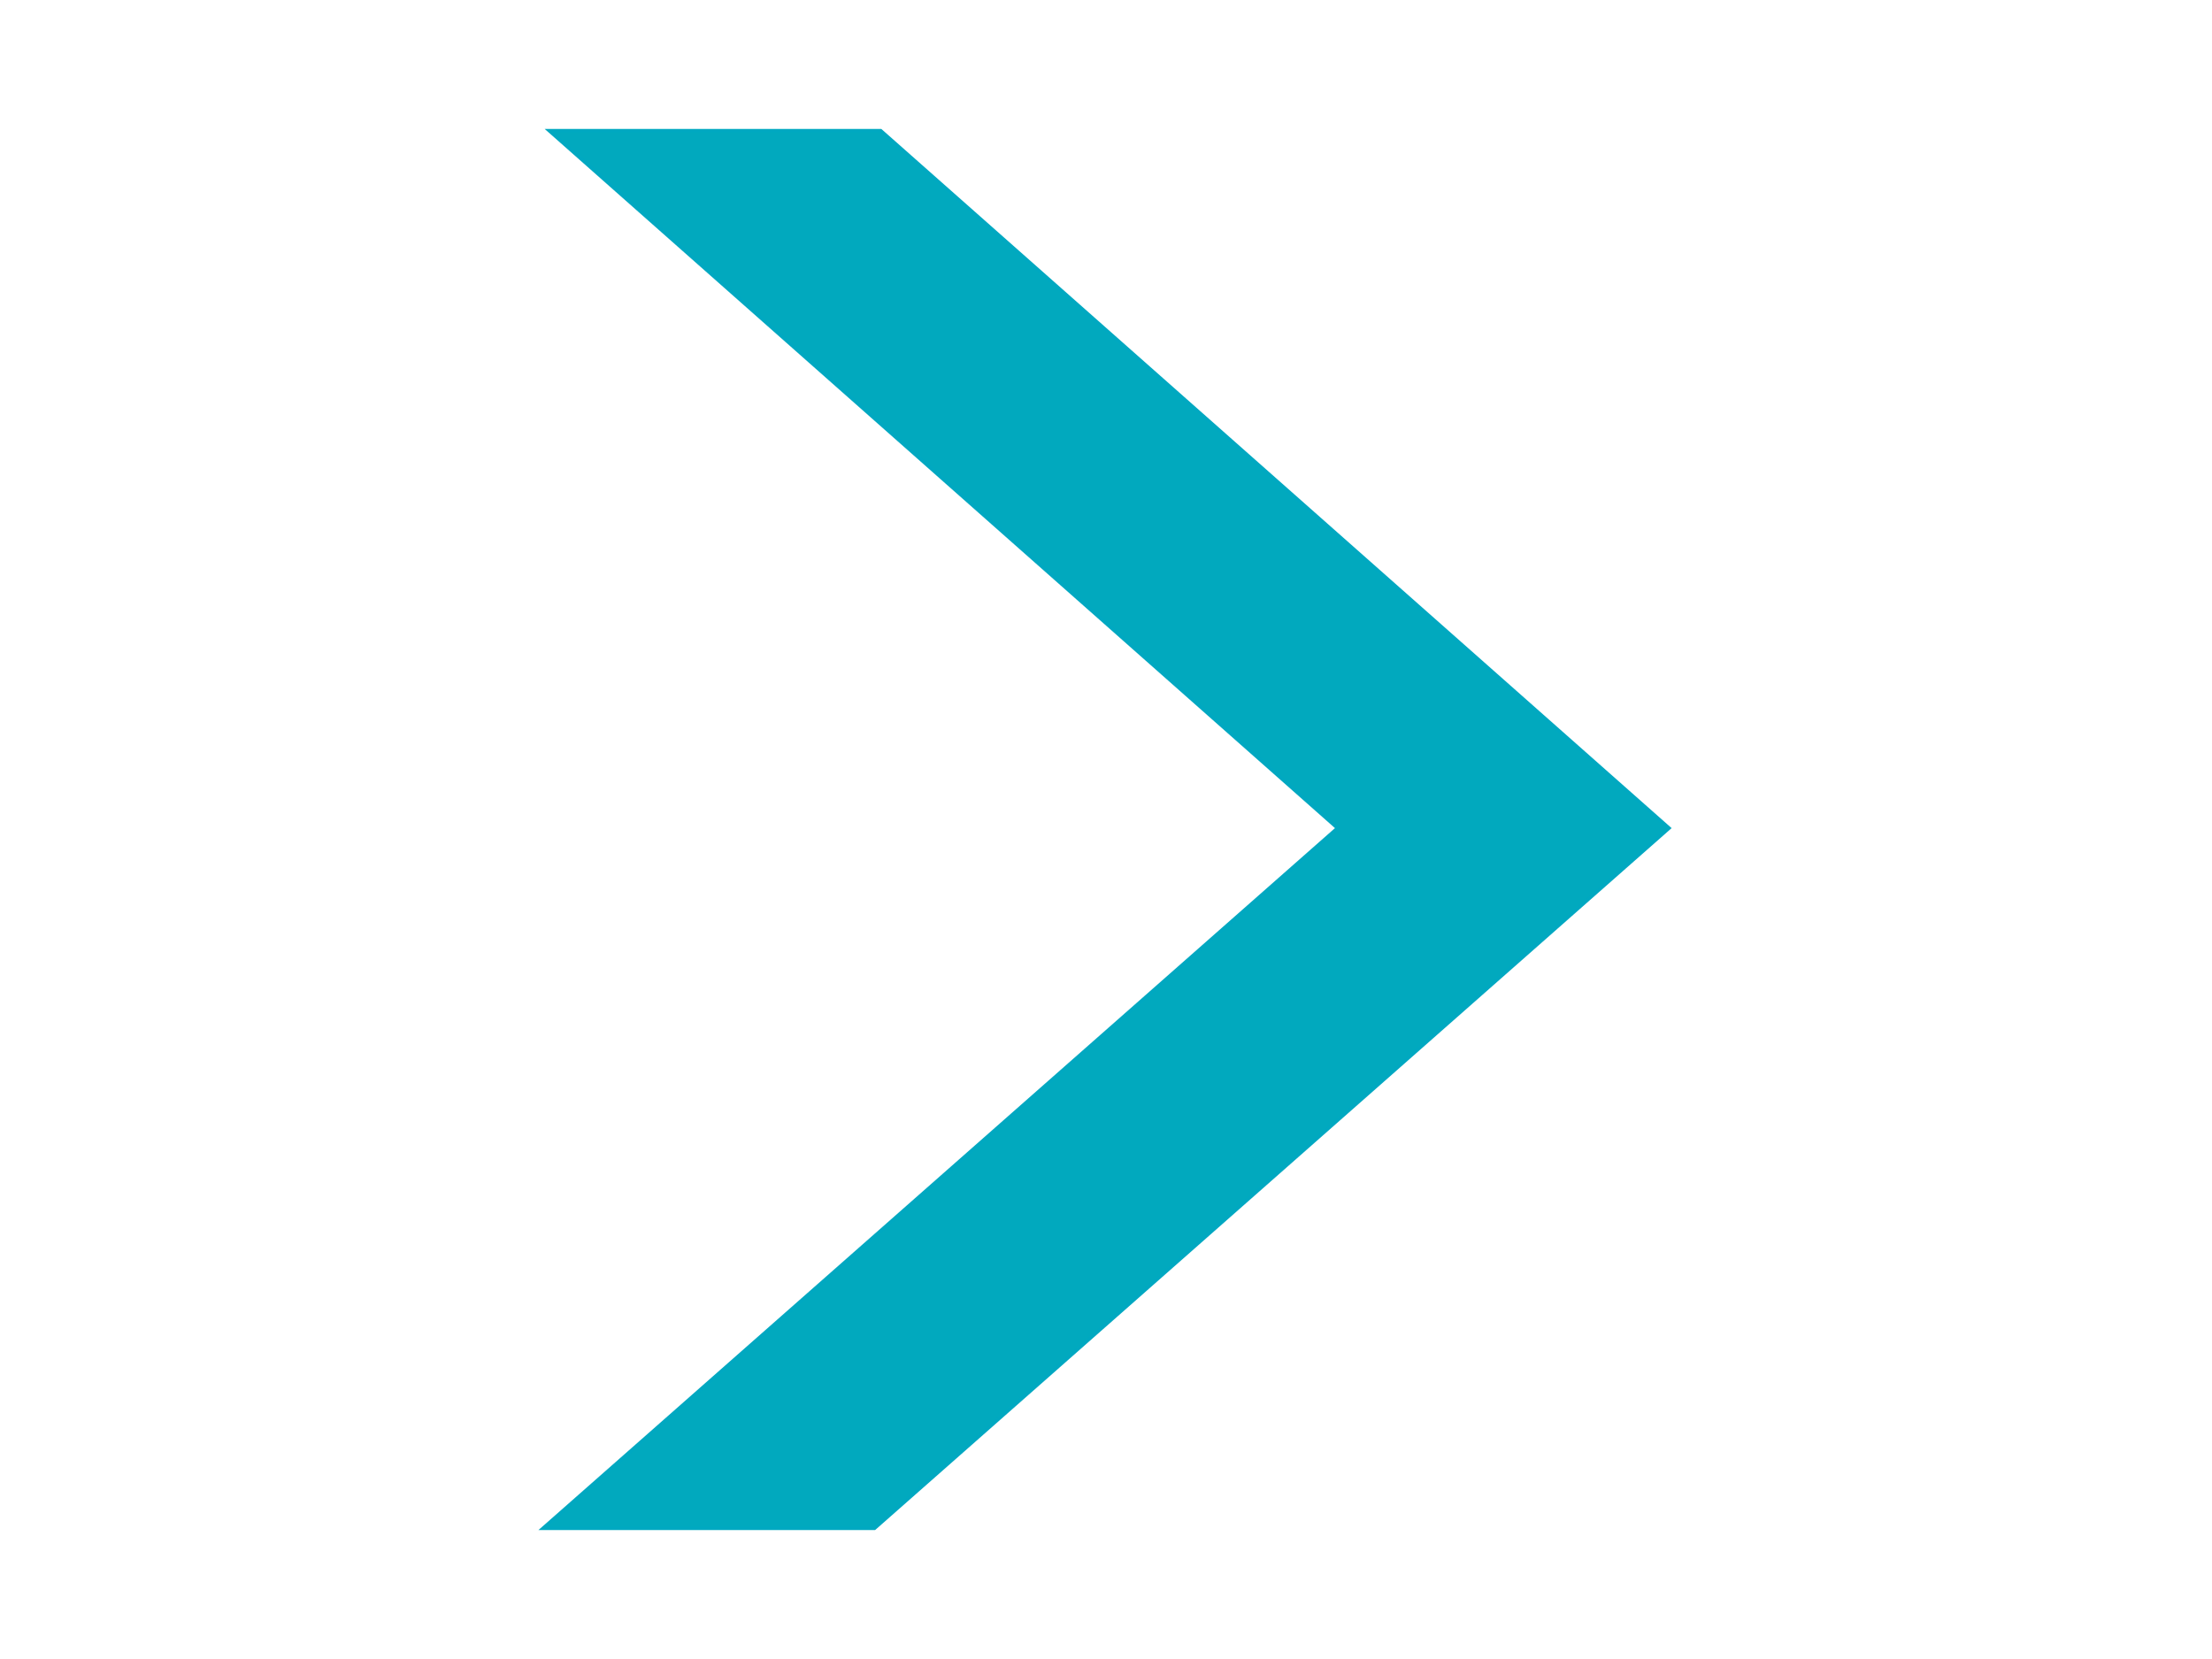 <?xml version="1.0" encoding="utf-8"?>
<!-- Generator: Adobe Illustrator 19.0.1, SVG Export Plug-In . SVG Version: 6.00 Build 0)  -->
<svg version="1.1" id="Слой_1" xmlns="http://www.w3.org/2000/svg" xmlns:xlink="http://www.w3.org/1999/xlink" x="0px" y="0px"
	 viewBox="0 0 640 480" style="enable-background:new 0 0 640 480;" xml:space="preserve">
<style type="text/css">
	.st0{fill:#01A9BE;stroke:#00A8C1;stroke-miterlimit:10;}
</style>
<polygon class="st0" points="157.1,442.2 253,442.2 482.9,239.6 254.8,37.8 158.9,37.8 387,239.6 "/>
</svg>
